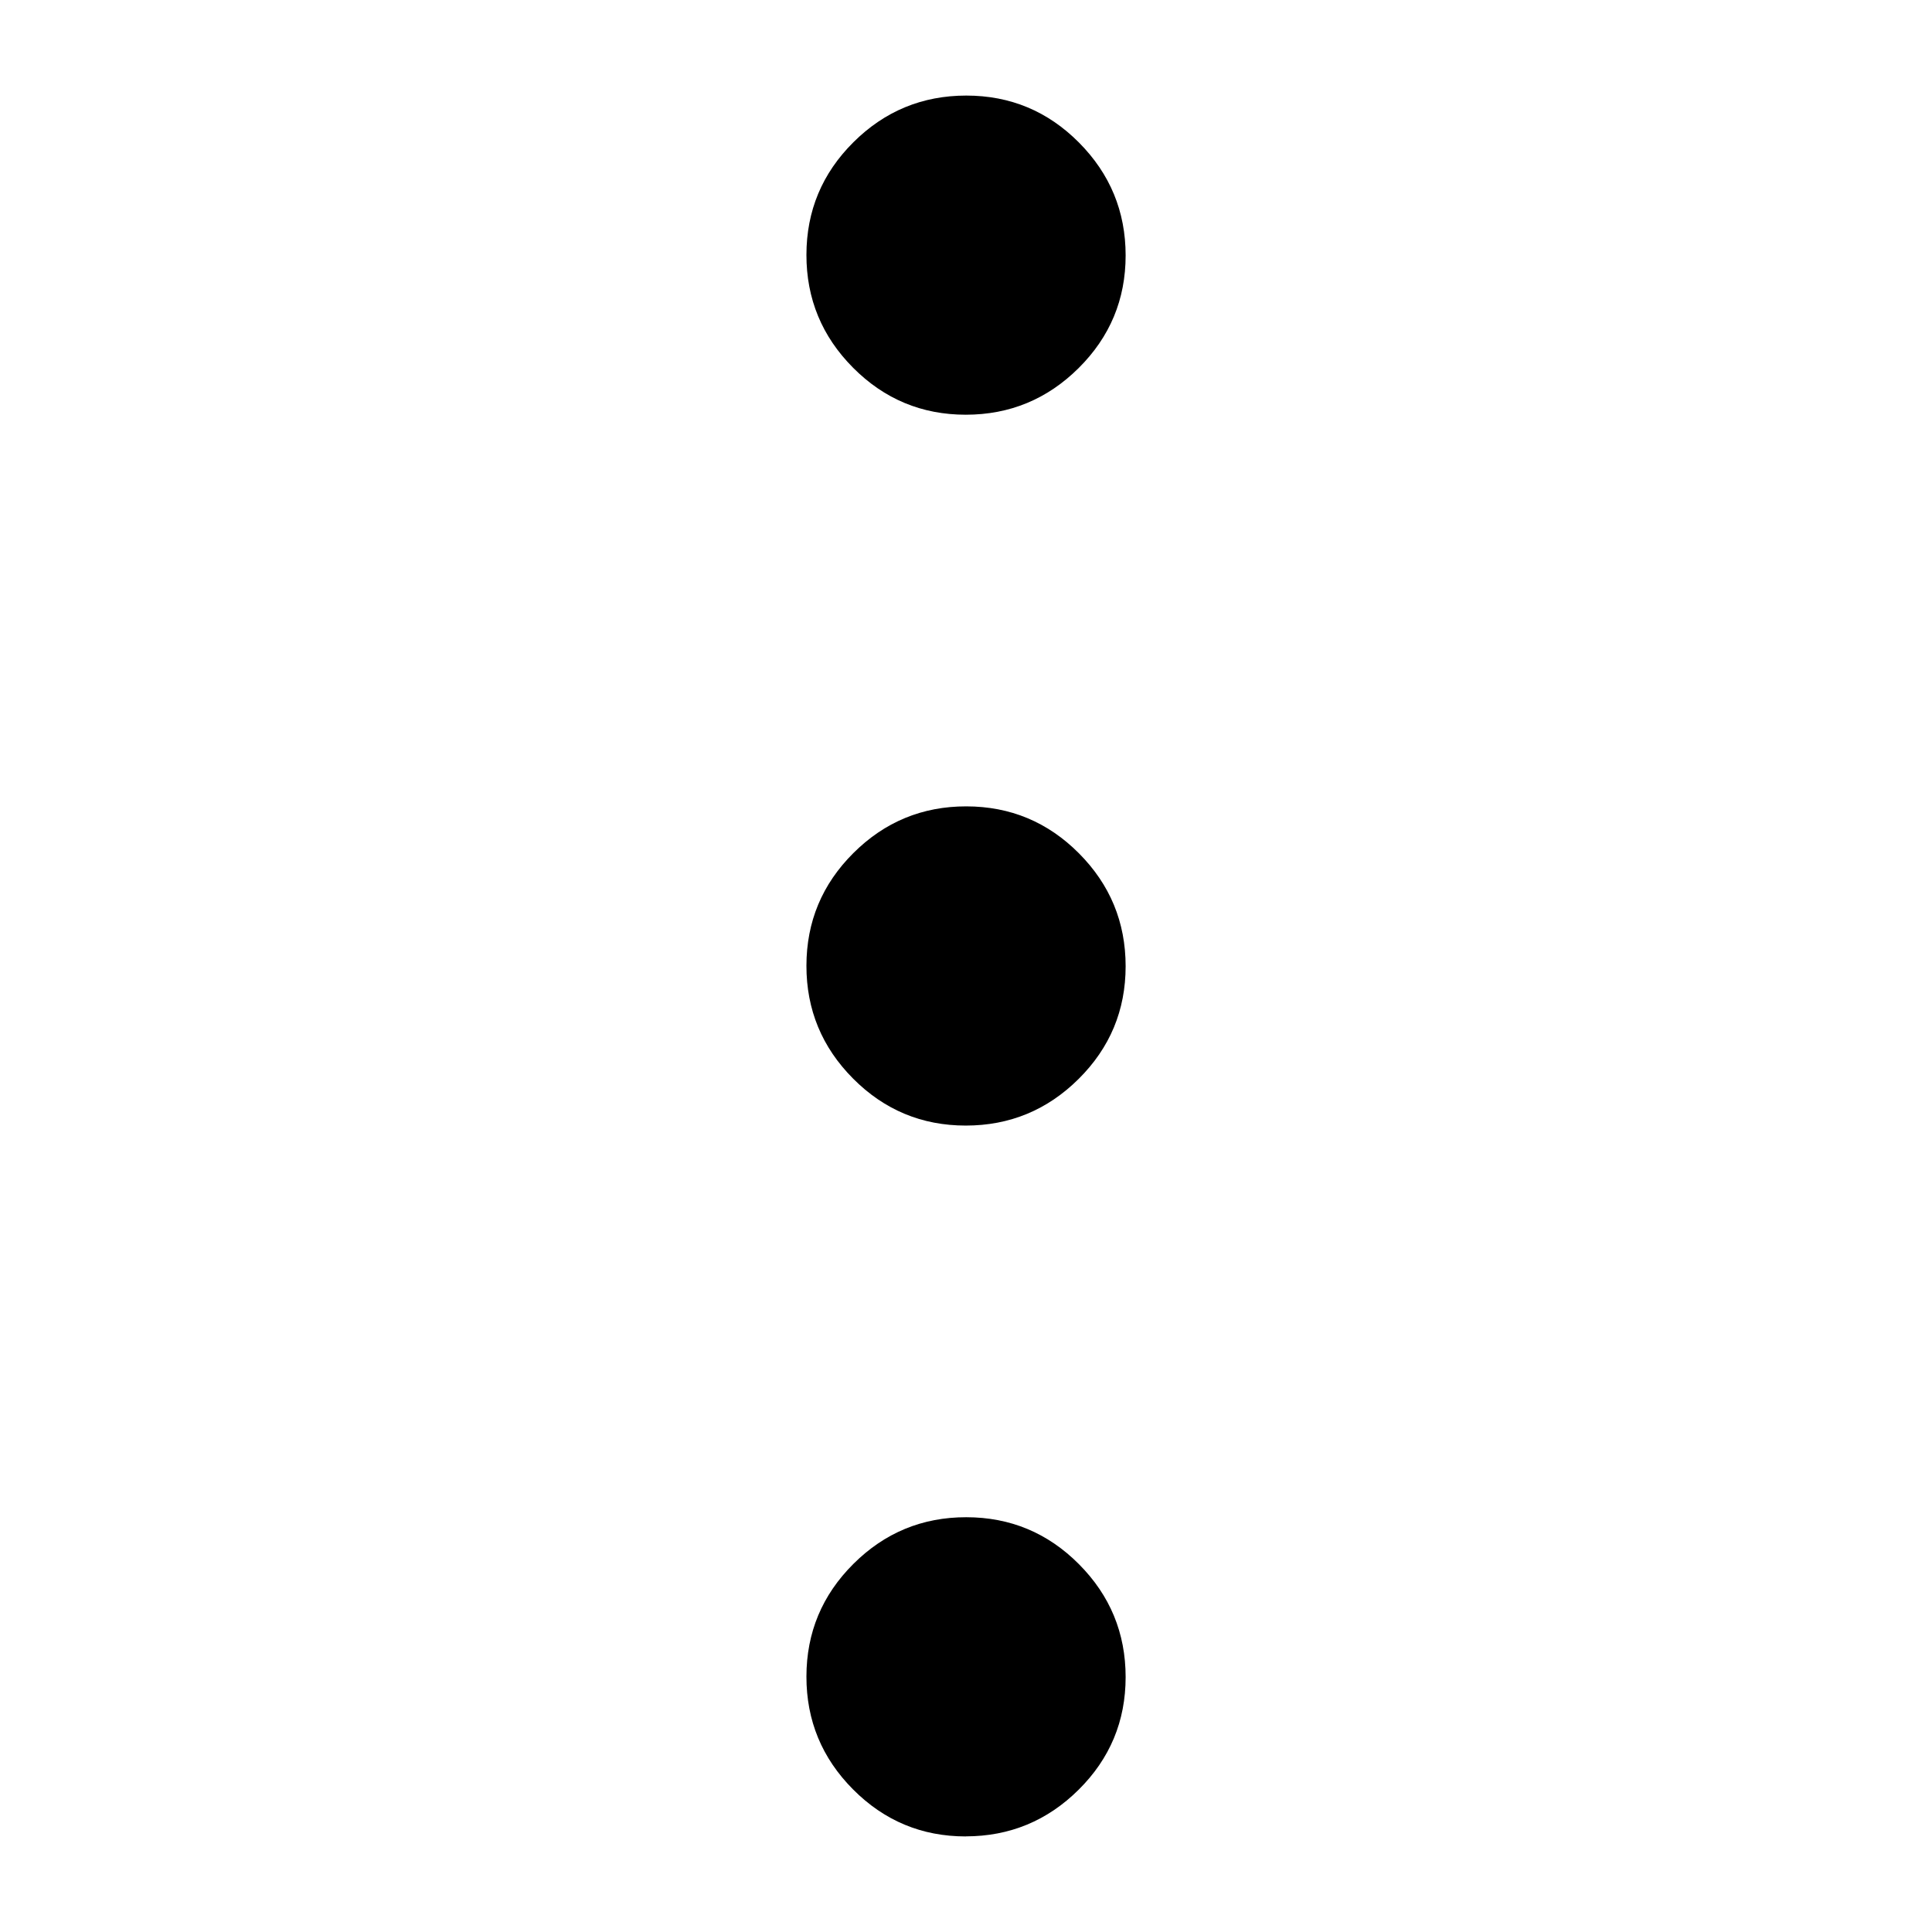 <!-- Generated by IcoMoon.io -->
<svg version="1.1" xmlns="http://www.w3.org/2000/svg" width="32" height="32" viewBox="0 0 32 32">
<path d="M15.996 30.417q-1.092 0-1.866-0.778t-0.773-1.87 0.778-1.866 1.87-0.773 1.866 0.778 0.773 1.87-0.778 1.865-1.87 0.773zM15.996 18.643q-1.092 0-1.866-0.778t-0.773-1.87 0.778-1.866 1.87-0.773 1.866 0.778 0.773 1.87-0.778 1.866-1.87 0.773zM15.996 6.869q-1.092 0-1.866-0.778t-0.773-1.87 0.778-1.865 1.87-0.773 1.866 0.778 0.773 1.87-0.778 1.865-1.87 0.773z"></path>
</svg>
